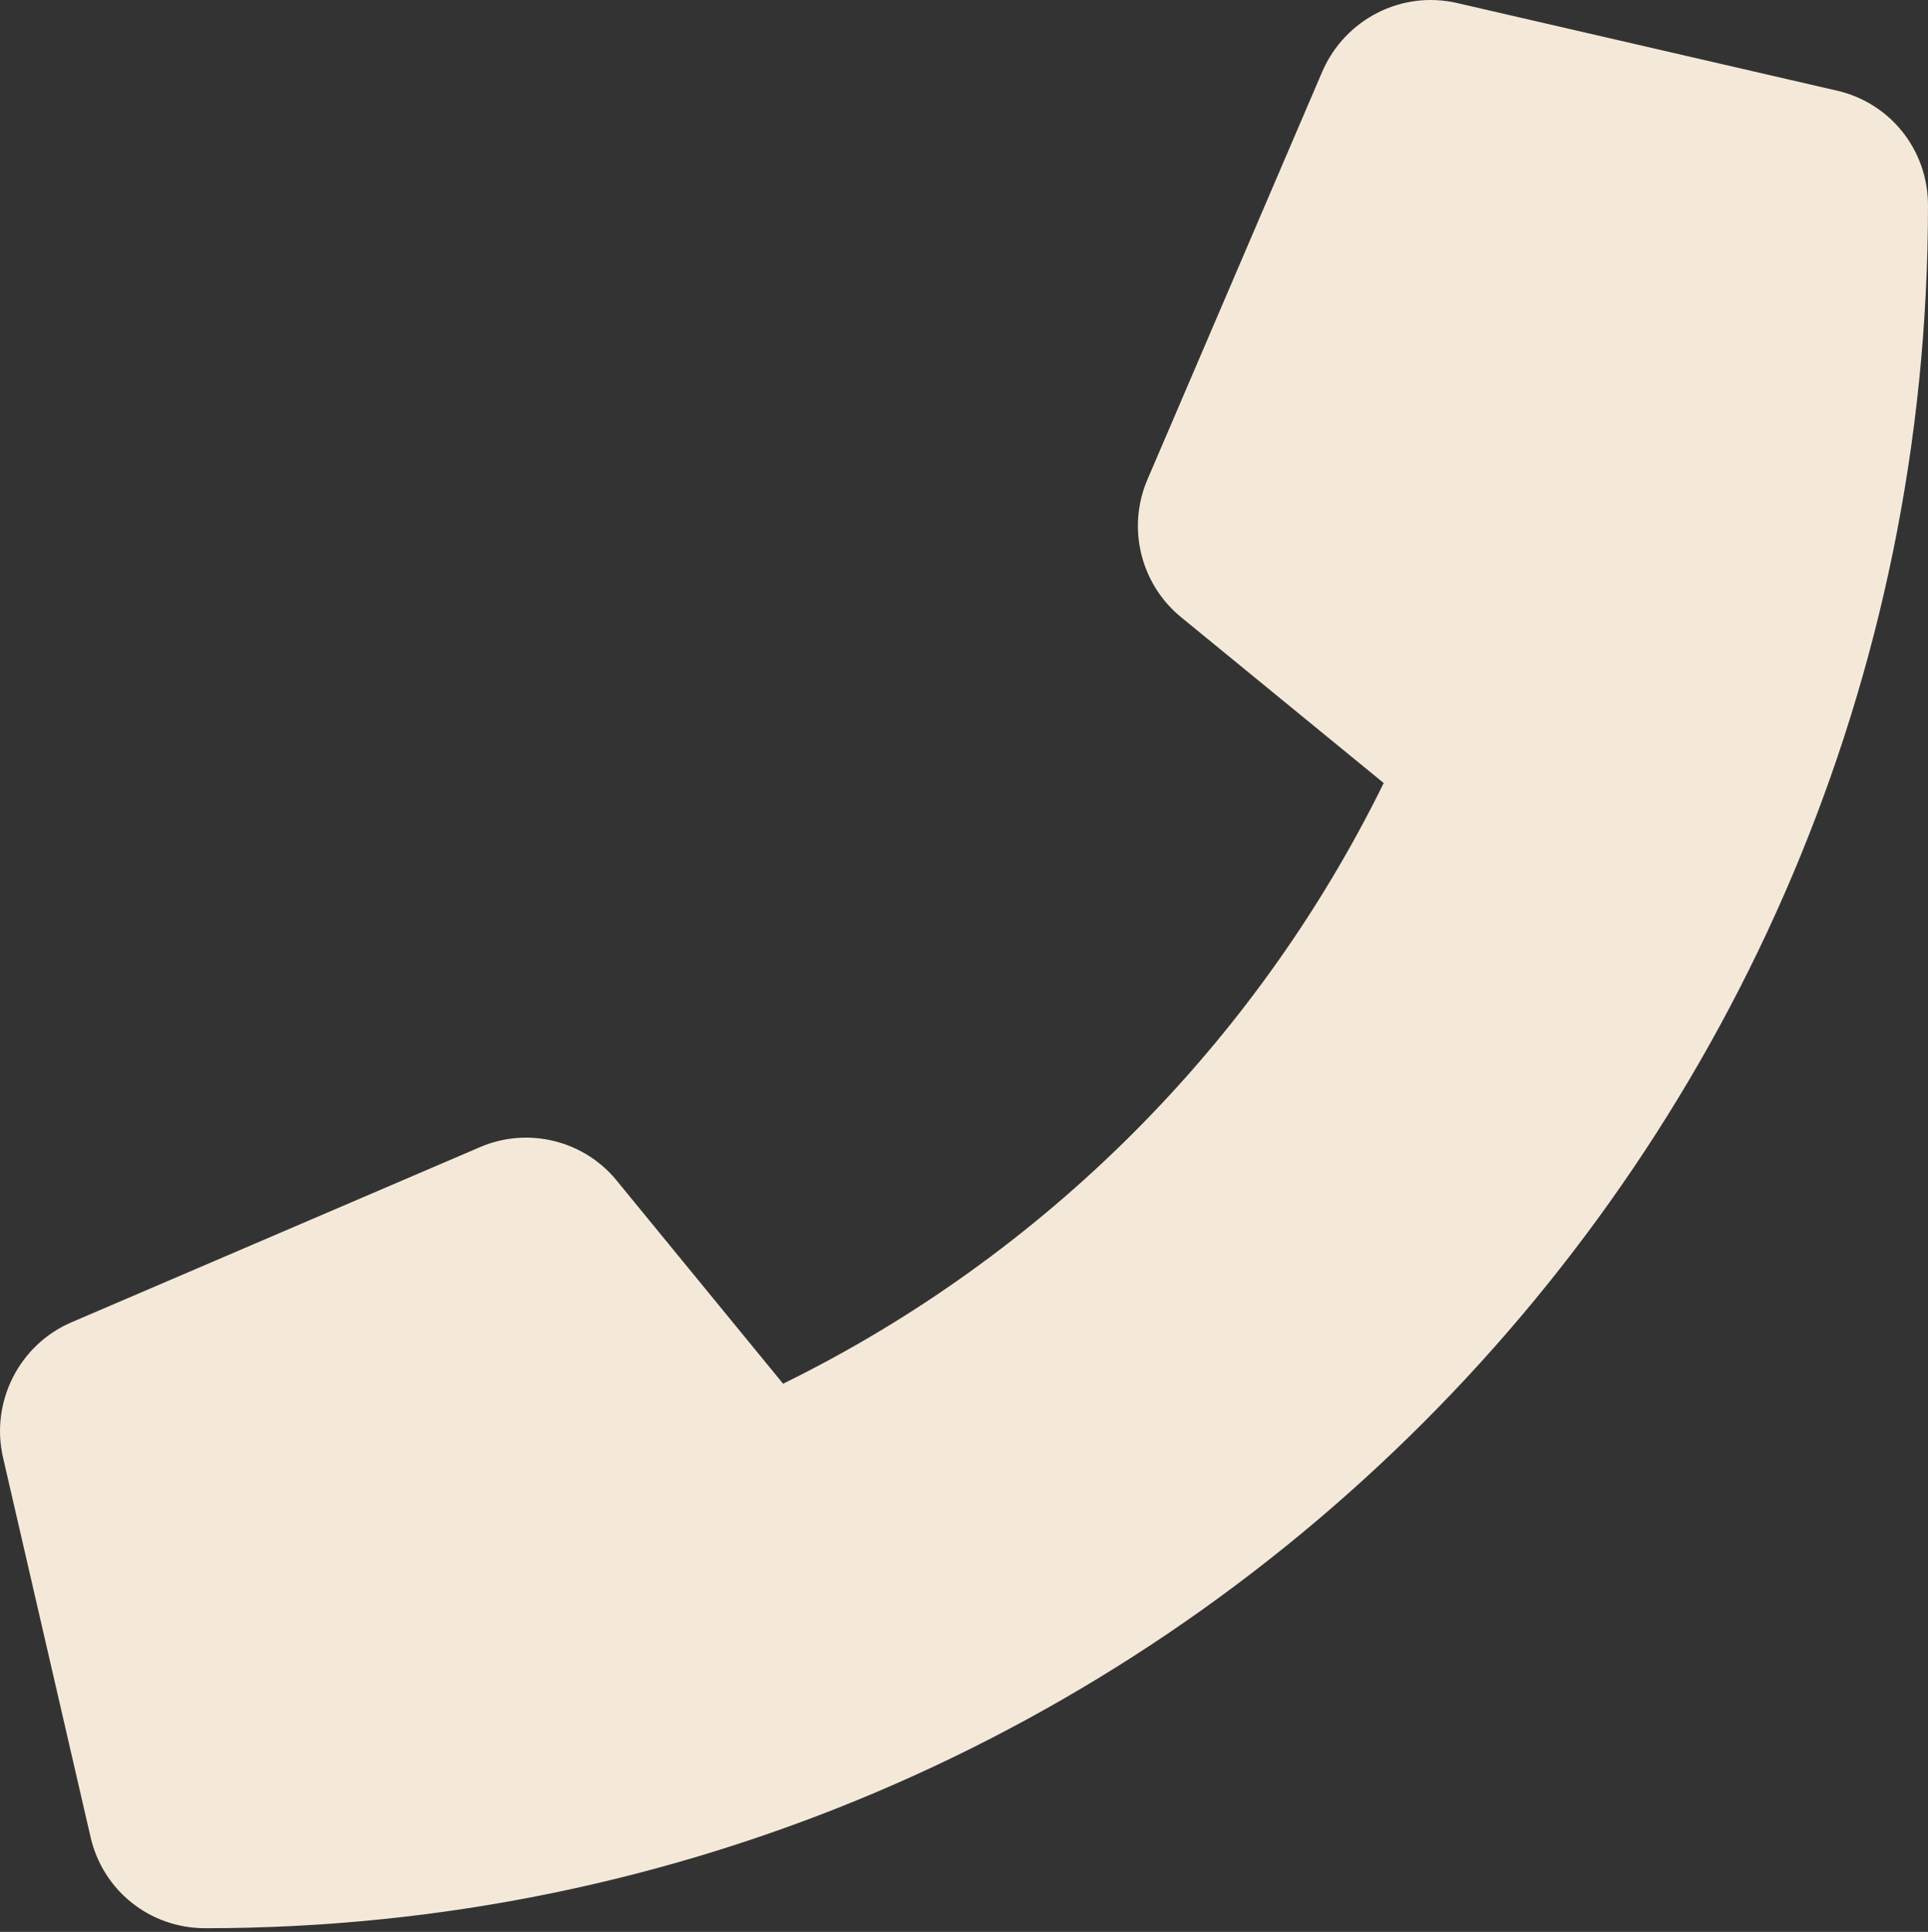 <svg height="513" viewBox="0 0 512 513" width="512" xmlns="http://www.w3.org/2000/svg"><rect x="0" y="0" width="512" height="513" fill="#333333" stroke="none"/><path d="m18.918 351.15 108.5-46.52c12.78-5.531 27.77-1.801 36.45 8.98l44.09 53.82c69.25-34 125.5-90.31 159.5-159.5l-53.81-44.04c-10.75-8.781-14.41-23.69-8.974-36.47l46.51-108.5c6.094-13.91 21.1-21.52 35.79-18.11l100.8 23.25c14.25 3.25 24.22 15.8 24.22 30.46 0 252.3-205.2 457.5-457.5 457.5-14.67 0-27.18-9.968-30.45-24.22l-23.25-100.8c-3.367-14.65 4.222-29.85 18.124-35.85z" fill="#f4e9d9"/></svg>